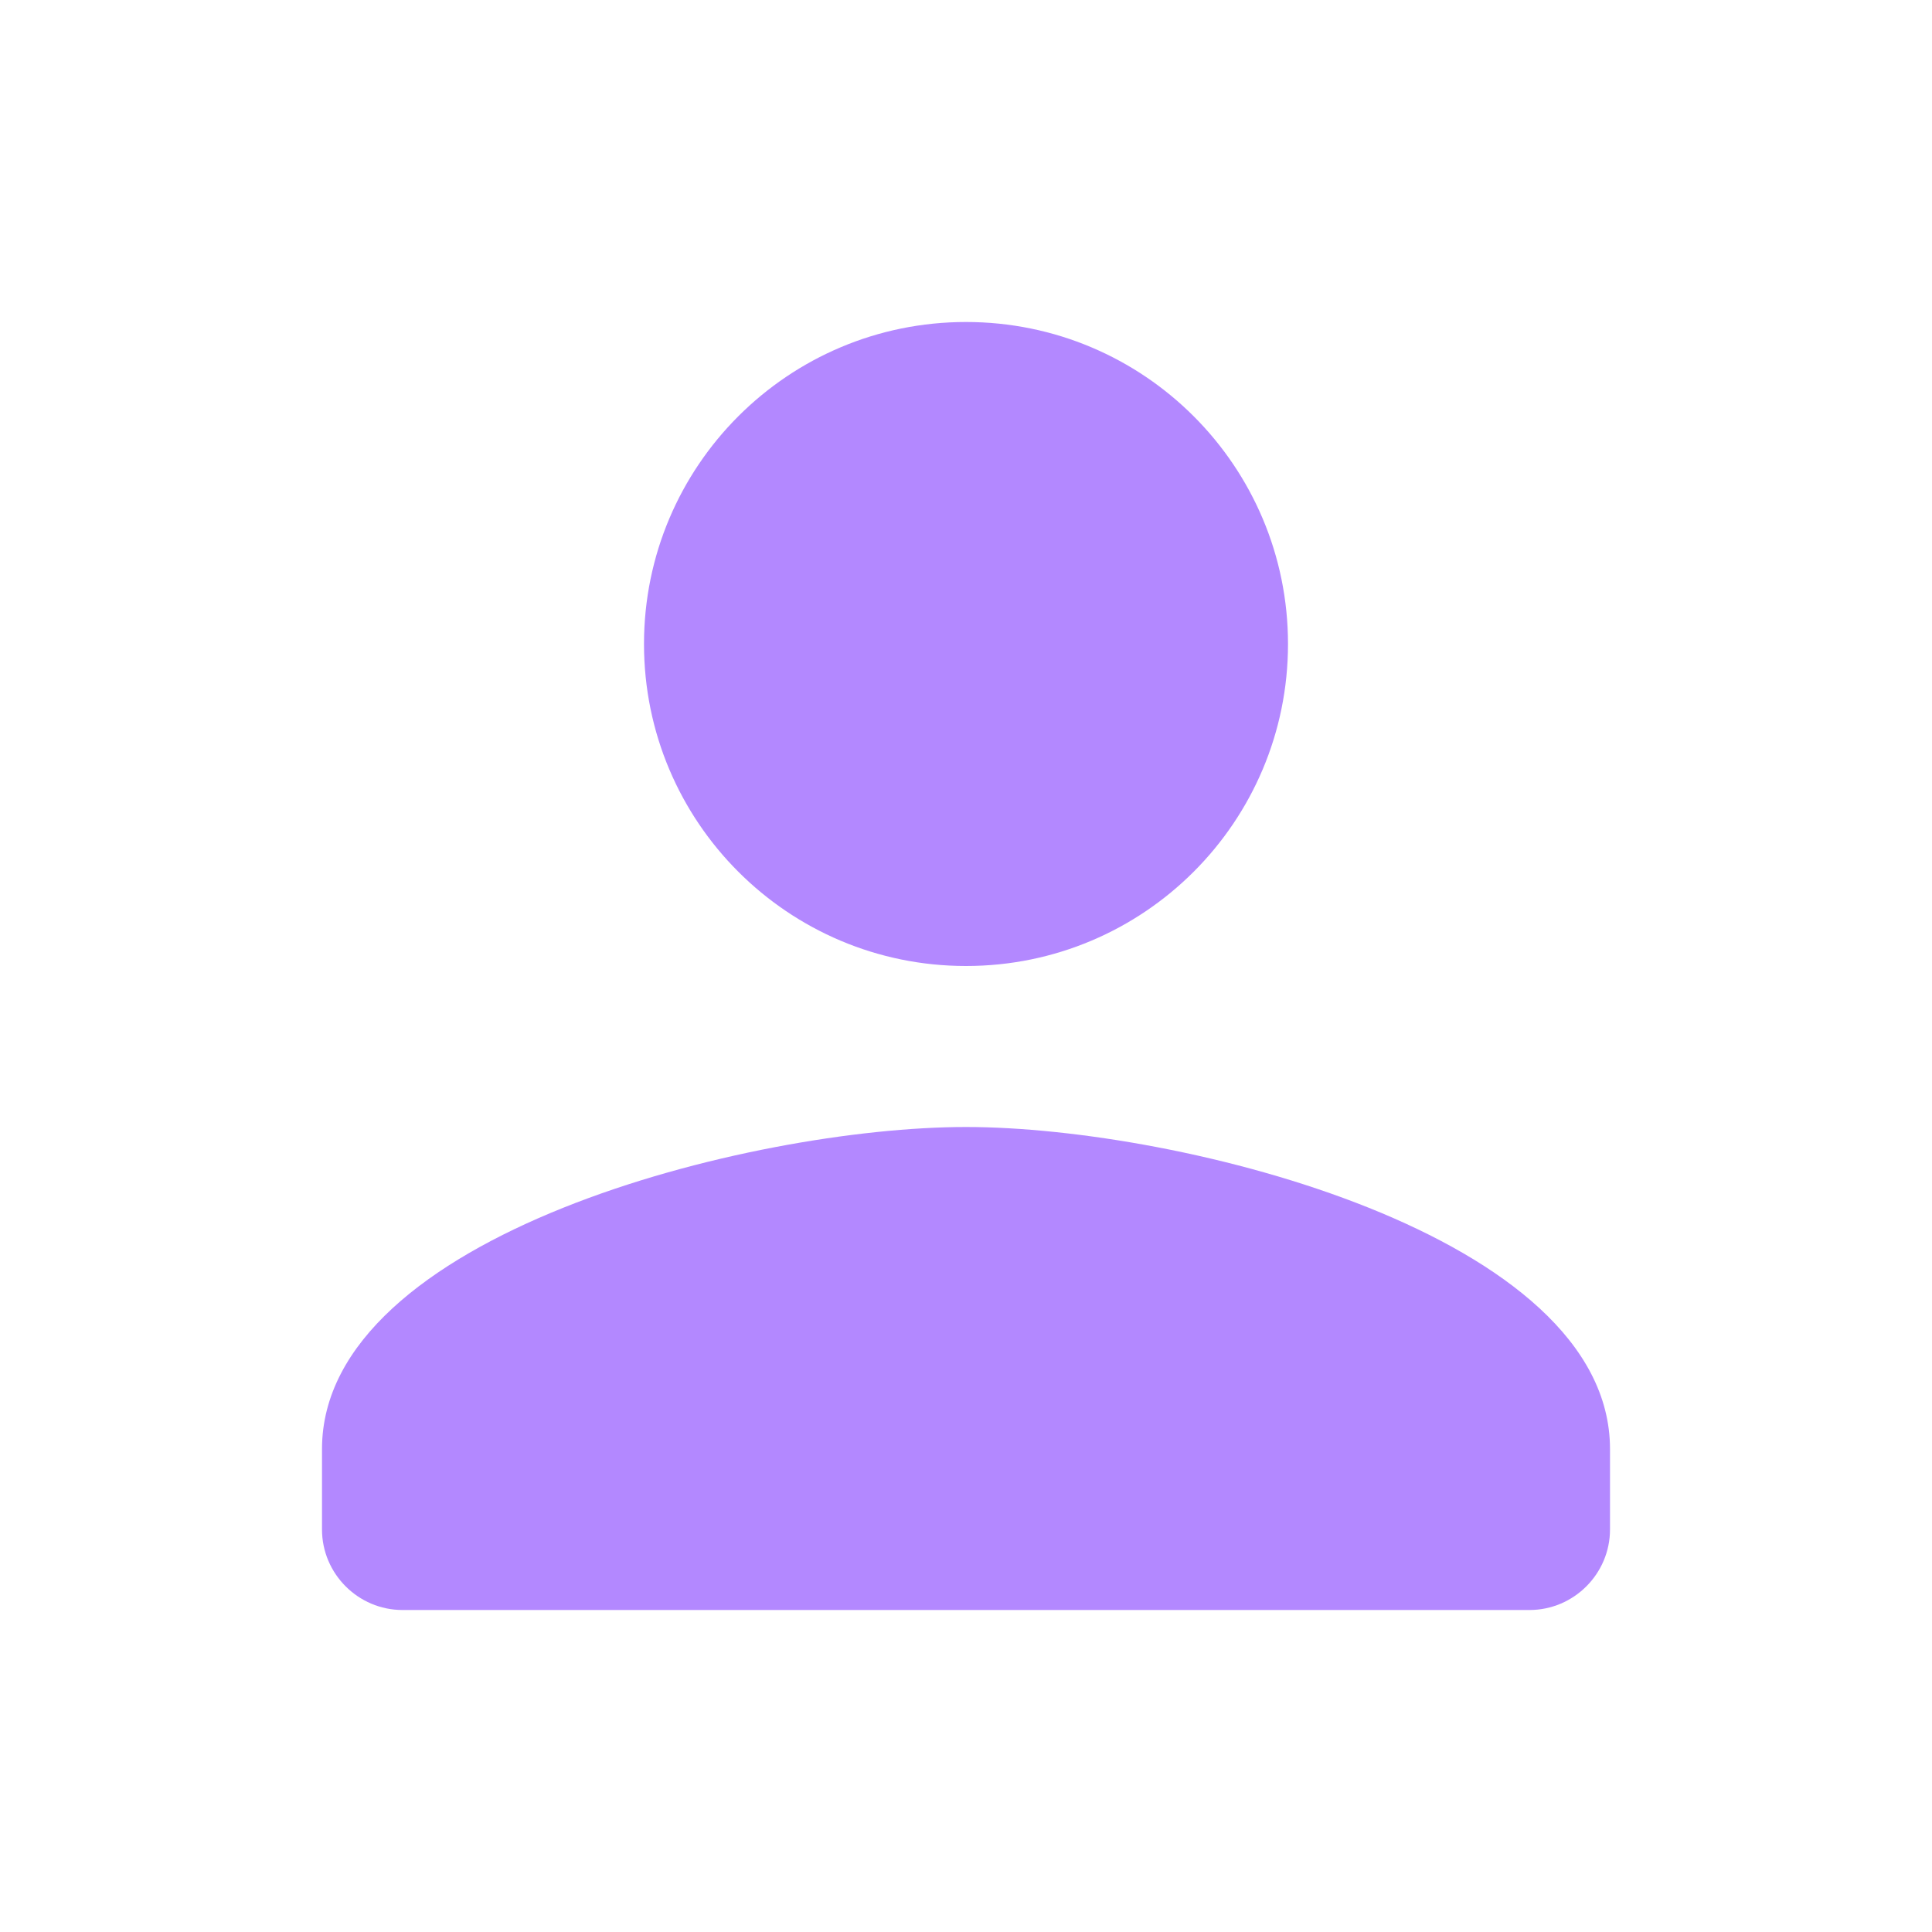 <svg width="24" height="24" xmlns="http://www.w3.org/2000/svg">

 <g>
  <title>background</title>
  <rect fill="none" id="canvas_background" height="402" width="582" y="-1" x="-1"/>
 </g>
 <g>
  <title>Layer 1</title>
  <path id="svg_1" fill="none" d="m0,0l24,0l0,24l-24,0l0,-24z"/>
  <path fill="#b388ff" id="svg_2" d="m12,12c2.21,0 4,-1.79 4,-4s-1.79,-4 -4,-4s-4,1.79 -4,4s1.79,4 4,4zm0,2c-2.67,0 -8,1.34 -8,4l0,1c0,0.55 0.45,1 1,1l14,0c0.55,0 1,-0.45 1,-1l0,-1c0,-2.66 -5.33,-4 -8,-4z"/>
 </g>
</svg>